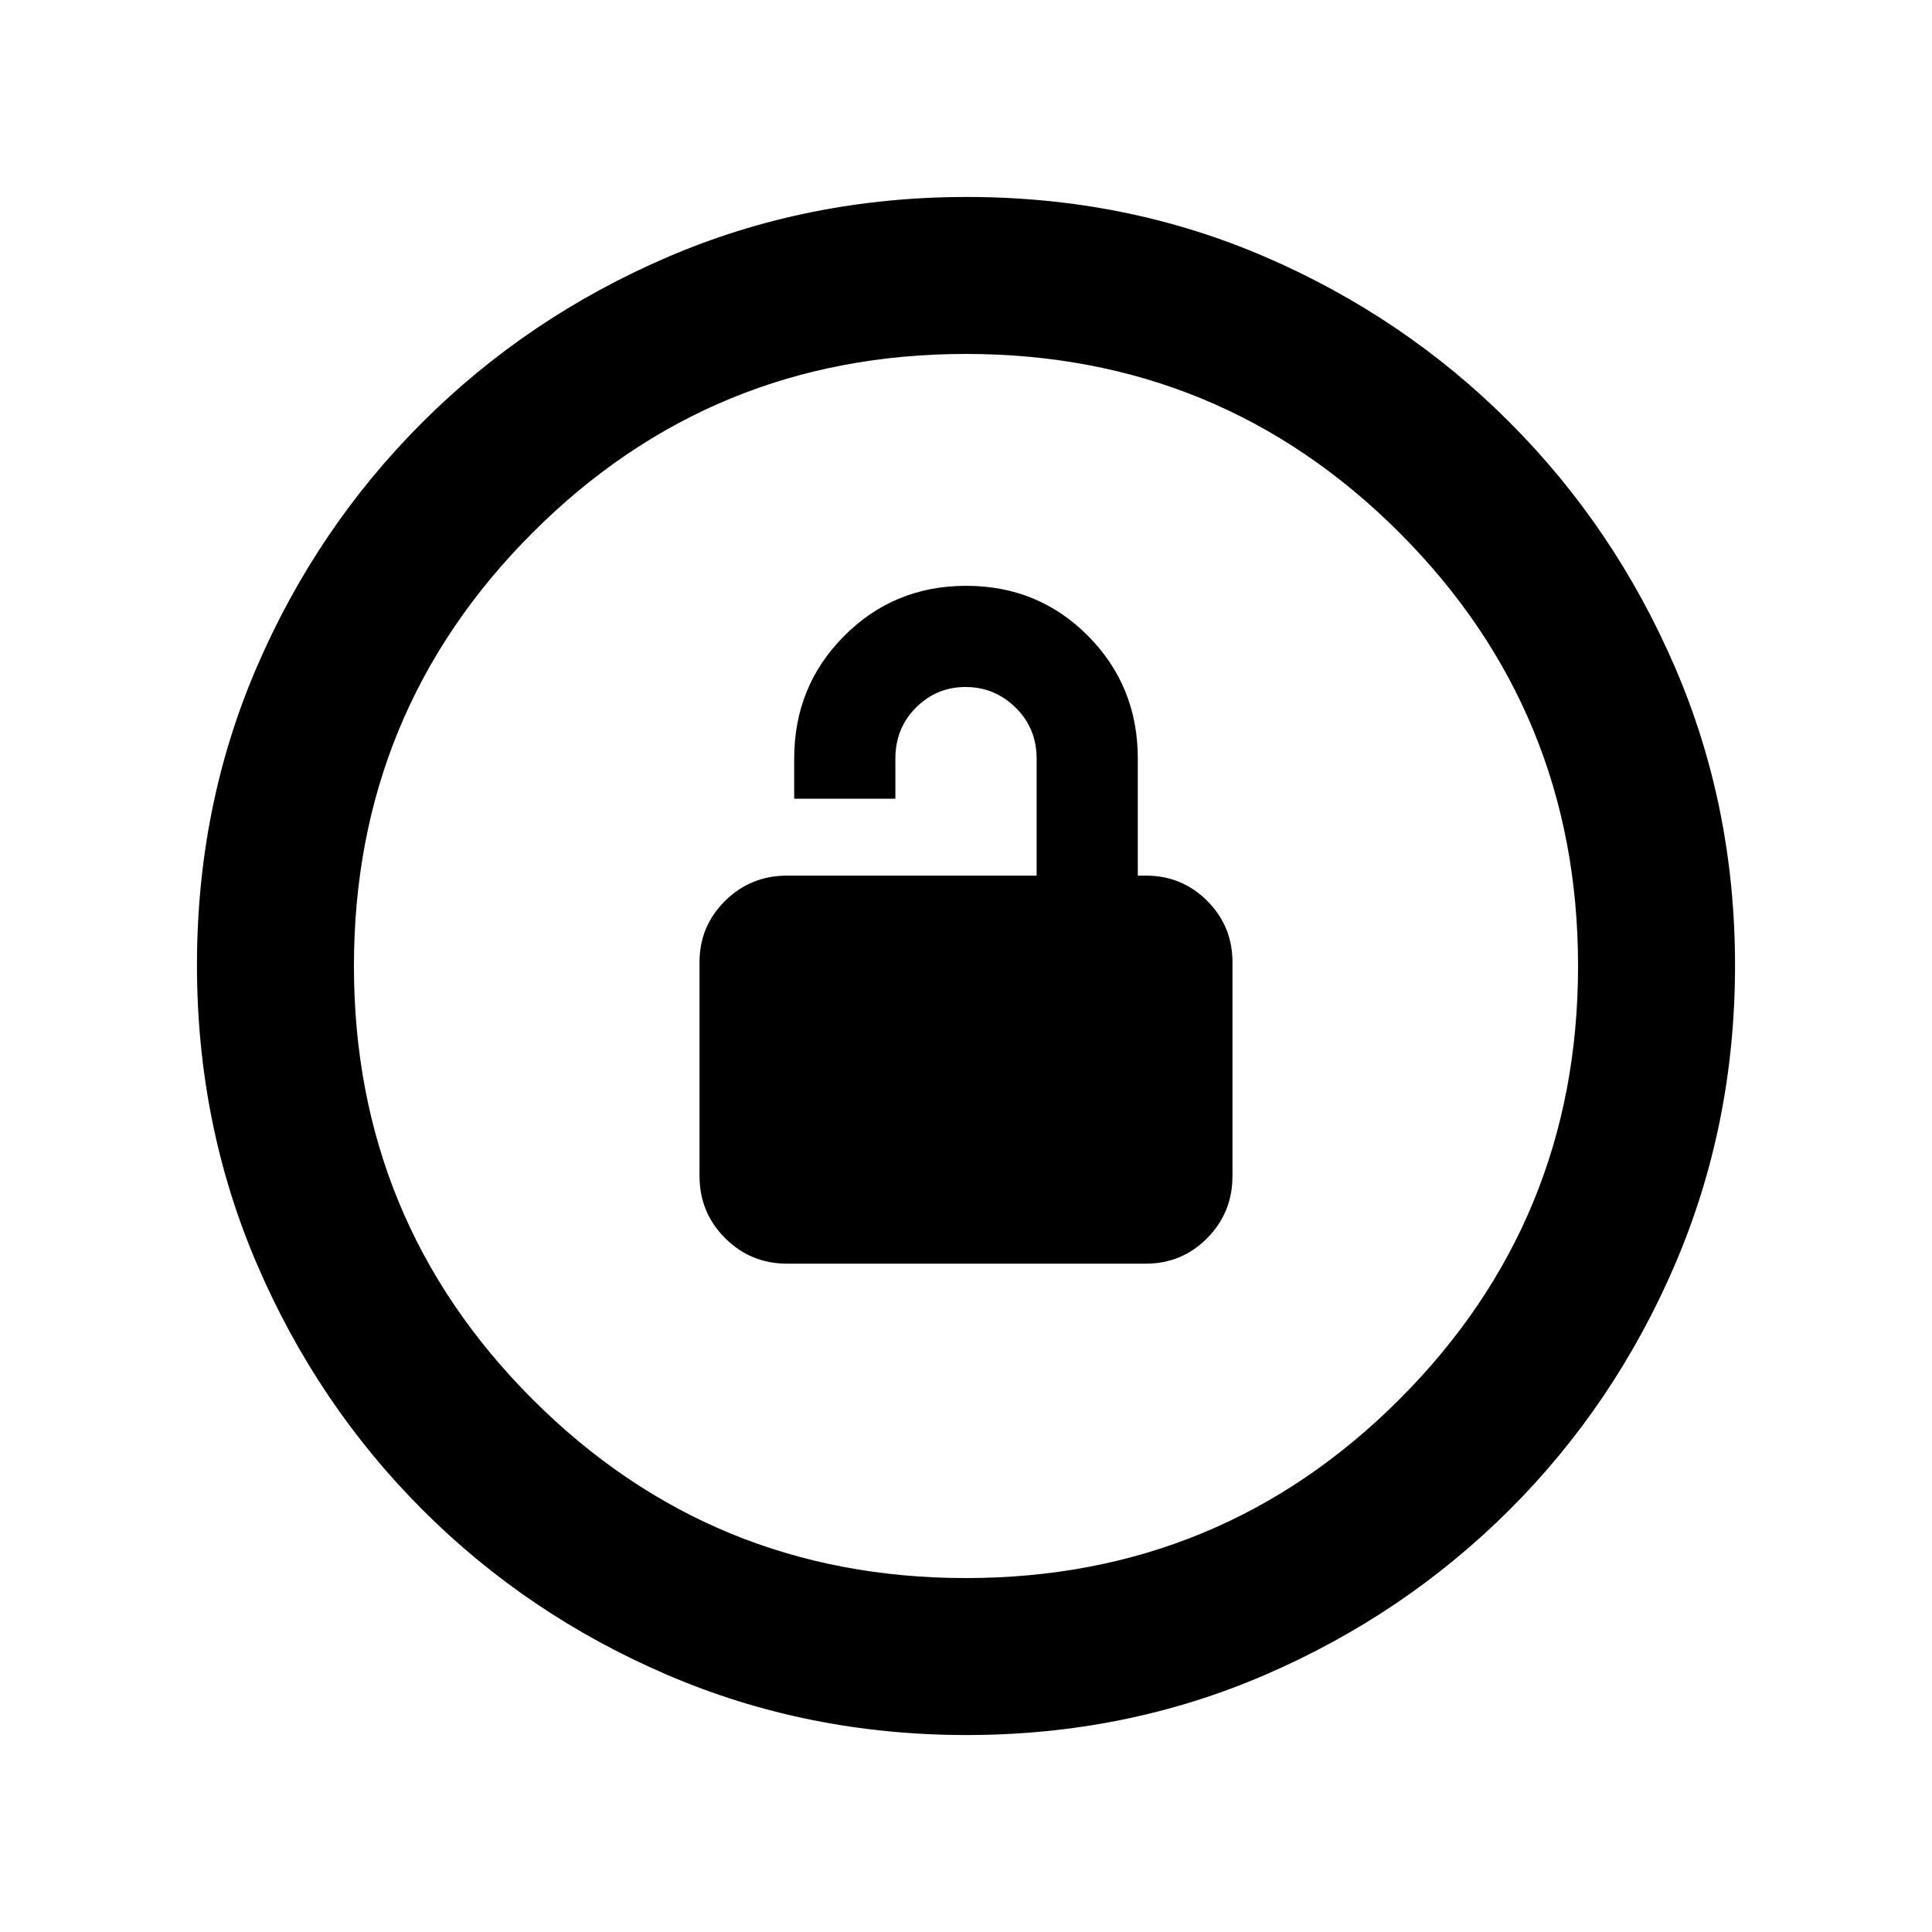 <svg xmlns="http://www.w3.org/2000/svg" height="20" viewBox="0 -960 960 960" width="20"><path d="M391.13-332.09h178.24q17.93 0 30.49-12.7 12.55-12.7 12.55-30.84v-106.24q0-17.93-12.55-30.49-12.56-12.55-30.49-12.55h-4v-58.13q0-36.07-24.72-60.97-24.73-24.9-60.54-24.9t-60.64 24.9q-24.84 24.9-24.84 60.97v19.91h50.28v-19.91q0-15.13 10.24-25.36 10.24-10.23 24.64-10.23t24.85 10.23q10.45 10.23 10.45 25.36v58.13H391.13q-18.14 0-30.84 12.55-12.7 12.56-12.7 30.49v106.24q0 18.14 12.7 30.84t30.84 12.7Zm89.15 234.22q-79.1 0-148.69-29.88T209.8-209.93q-52.19-52.29-82.06-121.77-29.87-69.48-29.87-148.76 0-79.36 29.88-148.45Q157.63-698 209.93-750.2q52.29-52.19 121.77-82.06 69.48-29.87 148.76-29.87 79.36 0 148.45 29.88Q698-802.37 750.2-750.07q52.19 52.29 82.06 121.54 29.87 69.24 29.87 148.25 0 79.1-29.88 148.69T750.07-209.8q-52.29 52.19-121.54 82.06-69.24 29.87-148.25 29.87Zm-.28-78q126.54 0 215.34-88.79 88.79-88.8 88.79-215.34t-88.79-215.34q-88.8-88.79-215.34-88.79t-215.34 88.79q-88.79 88.8-88.79 215.34t88.79 215.34q88.8 88.79 215.34 88.79ZM480-480Z"/></svg>
